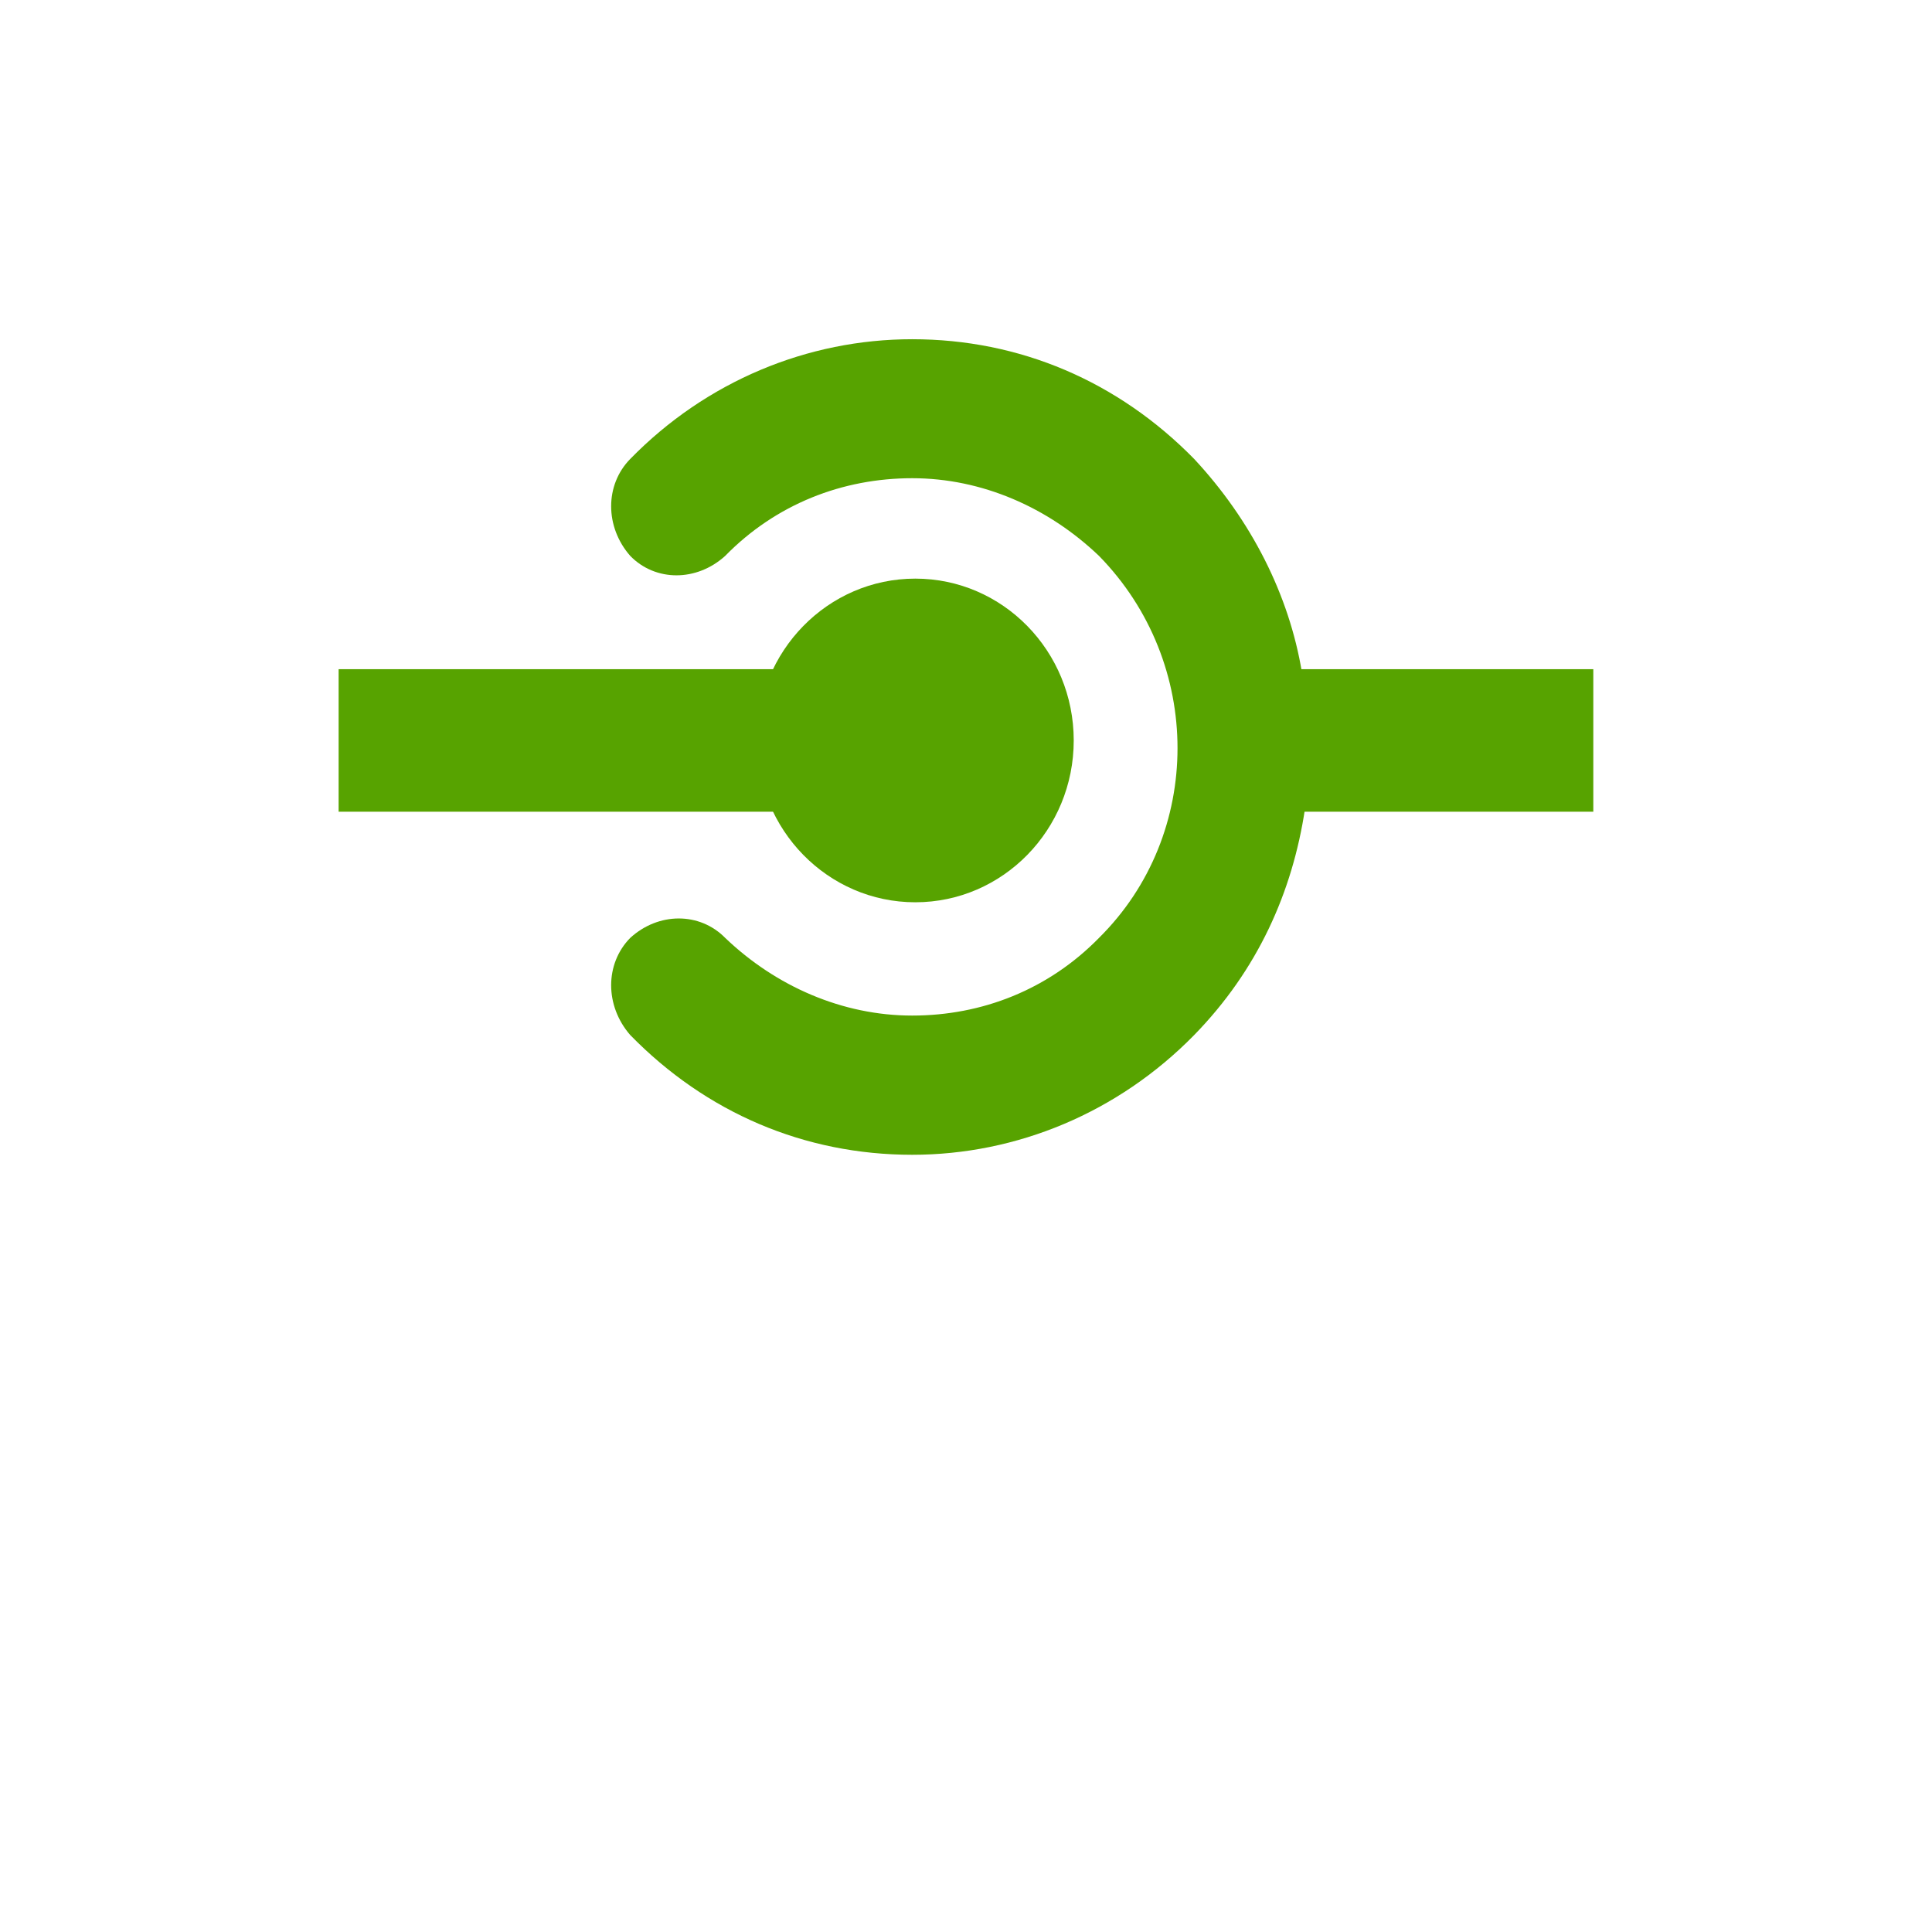 <?xml version="1.0" encoding="UTF-8" standalone="no"?>
<!DOCTYPE svg PUBLIC "-//W3C//DTD SVG 1.1//EN" "http://www.w3.org/Graphics/SVG/1.1/DTD/svg11.dtd">
<!-- Generated by Microsoft Visio, SVG Export App Proxy.svg Page-1 -->
<svg xmlns="http://www.w3.org/2000/svg" xmlns:xlink="http://www.w3.org/1999/xlink" xmlns:ev="http://www.w3.org/2001/xml-events"
		width="1.212in" height="1.197in" viewBox="0 0 87.293 86.166" xml:space="preserve" color-interpolation-filters="sRGB"
		class="st2">
	<style type="text/css">
	<![CDATA[
		.st1 {fill:#57a300;stroke:none;stroke-linecap:butt;stroke-width:15.3}
		.st2 {fill:none;fill-rule:evenodd;font-size:12px;overflow:visible;stroke-linecap:square;stroke-miterlimit:3}
	]]>
	</style>

	<g>
		<title>Page-1</title>
		<g id="group9940-1" transform="translate(15.3,-34.016)">
			<title>App Proxy</title>
			<g id="group9941-2">
				<title>Sheet.9941</title>
				<g id="shape9942-3" transform="translate(12.026,1.42109E-14)">
					<title>Sheet.9942</title>
					<path d="M31.5 64.38 C30.92 60.87 29.21 57.5 26.63 54.73 C23.19 51.22 18.75 49.32 13.89 49.32 C9.16 49.32 4.58
								 51.22 1.15 54.73 C0 55.9 0 57.8 1.15 59.11 C2.29 60.28 4.15 60.28 5.44 59.11 C7.73 56.77 10.74 55.6
								 13.89 55.6 C17.04 55.6 20.04 56.92 22.33 59.11 C27.06 63.94 27.06 71.69 22.33 76.37 C20.04 78.71
								 17.04 79.88 13.89 79.88 C10.74 79.88 7.73 78.56 5.44 76.37 C4.29 75.2 2.43 75.2 1.15 76.37 C0 77.54
								 0 79.44 1.15 80.76 C4.58 84.27 9.02 86.17 13.89 86.17 C18.61 86.17 23.19 84.27 26.63 80.76 C29.49
								 77.83 31.07 74.32 31.64 70.52 L37.22 70.52 C36.94 68.62 36.51 66.57 36.08 64.38 L31.5 64.38 Z"
							class="st1"/>
				</g>
				<g id="shape9943-5" transform="translate(18.898,-11.406)">
					<title>Sheet.9943</title>
					<ellipse cx="7.158" cy="78.855" rx="7.158" ry="7.312" class="st1"/>
				</g>
				<g id="shape9944-7" transform="translate(0,-15.501)">
					<title>Sheet.9944</title>
					<path d="M0 79.73 L25.63 79.73 L25.63 86.17 L0 86.17 L0 79.73 ZM42.38 79.73 L56.69 79.73 L56.69 86.17 L42.38
								 86.17 L42.38 79.73 Z" class="st1"/>
				</g>
			</g>
		</g>
	</g>
</svg>

